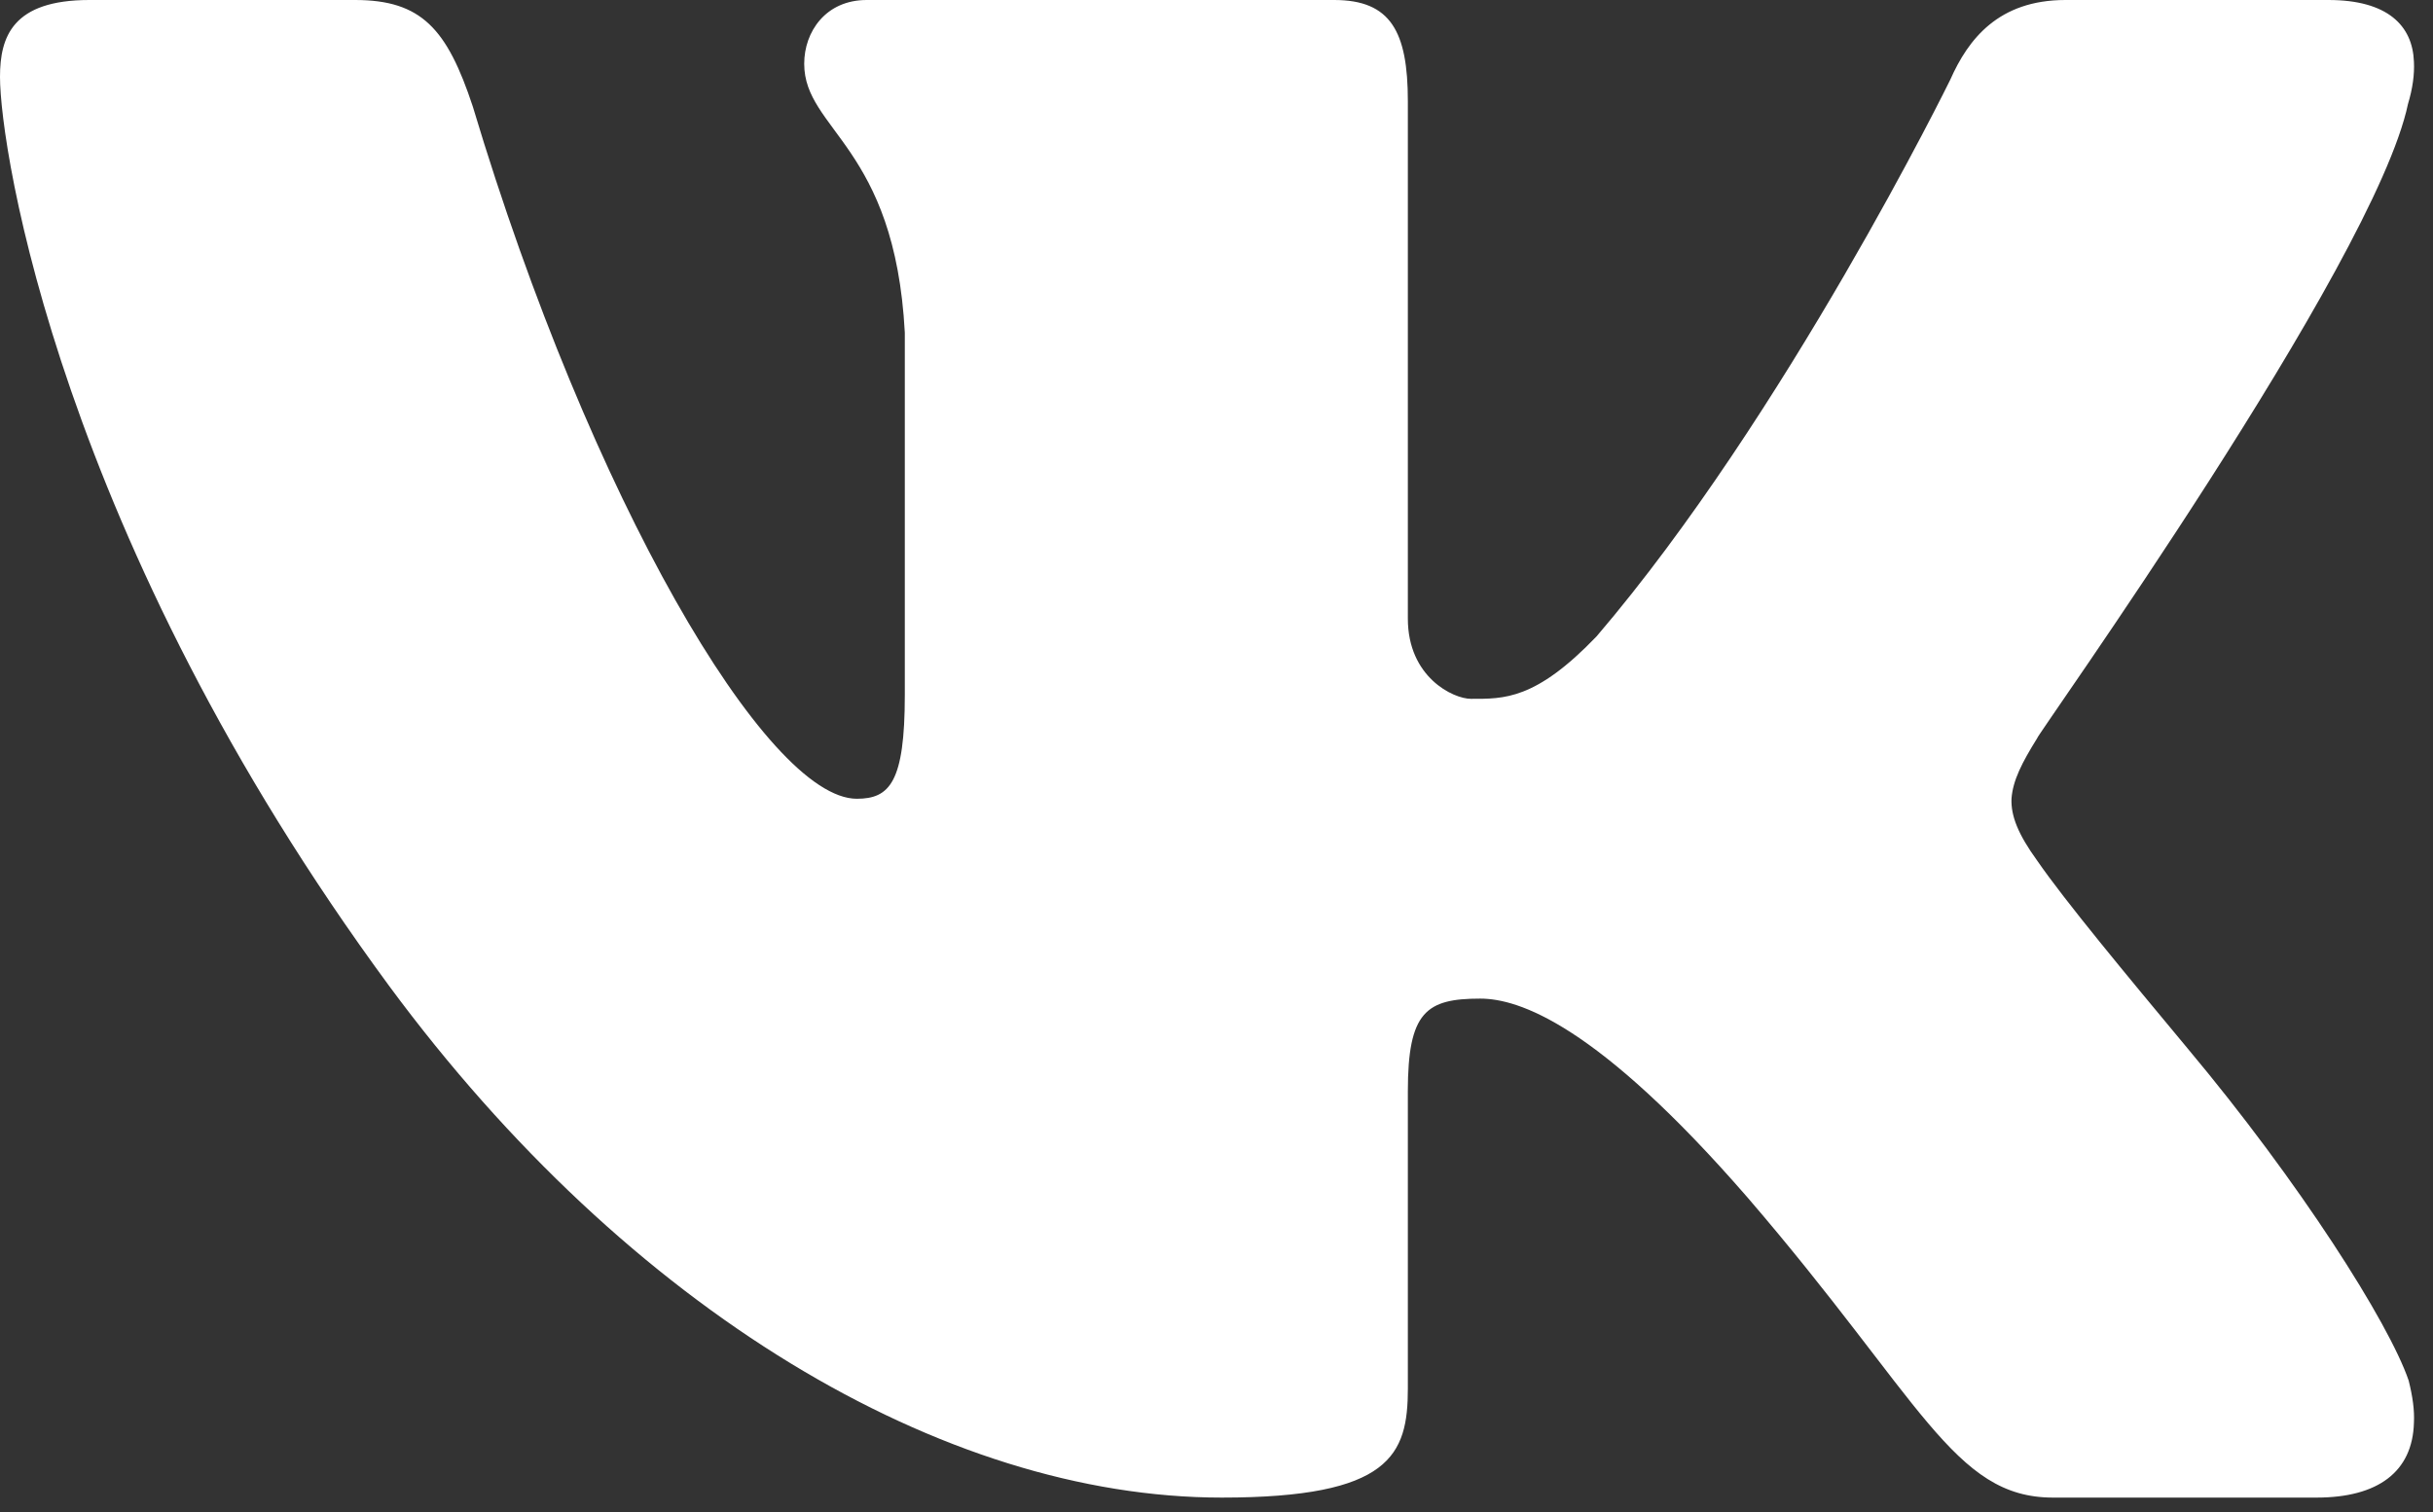 <svg width="37" height="23" viewBox="0 0 37 23" fill="none" xmlns="http://www.w3.org/2000/svg" xmlns:xlink="http://www.w3.org/1999/xlink">
	<rect x="0" y="0" width="37" height="23" fill="#333333" stroke="none"/>
	<desc>
			Created with Pixso.
	</desc>
	<defs/>
	<path id="Иконка ВК" d="M36.62 1.58C36.69 1.35 36.72 1.13 36.71 0.94C36.69 0.39 36.31 0 35.41 0L31.41 0C30.39 0 29.93 0.6 29.66 1.21C29.66 1.21 27.16 6.31 24.28 9.68C23.35 10.65 22.87 10.63 22.37 10.63C22.1 10.63 21.41 10.3 21.41 9.41L21.41 1.54C21.41 0.48 21.15 0 20.29 0L13.18 0C12.56 0 12.23 0.48 12.23 0.97C12.23 1.98 13.61 2.22 13.76 5.06L13.76 10.57C13.76 11.9 13.53 12.15 13.03 12.15C11.66 12.15 8.98 7.59 7.19 1.62C6.8 0.44 6.41 0 5.4 0L1.36 0C0.19 0 0 0.56 0 1.17C0 2.27 0.91 8.19 5.92 15C9.56 19.93 14.34 22.78 18.58 22.78C21.15 22.78 21.41 22.13 21.41 21.12L21.41 16.6C21.41 15.39 21.69 15.19 22.51 15.19C23.09 15.19 24.28 15.57 26.58 18.22C29.22 21.29 29.71 22.78 31.22 22.78L35.23 22.78C36.16 22.78 36.69 22.39 36.71 21.64C36.72 21.45 36.69 21.24 36.63 21C36.33 20.12 34.97 17.98 33.27 15.95C32.33 14.82 31.4 13.7 30.98 13.09C30.69 12.69 30.58 12.41 30.59 12.15C30.61 11.87 30.75 11.6 30.98 11.23C30.94 11.23 36.11 4.01 36.62 1.58Z" fill="#FFFFFF" fill-opacity="1" fill-rule="nonzero"/>
</svg>
